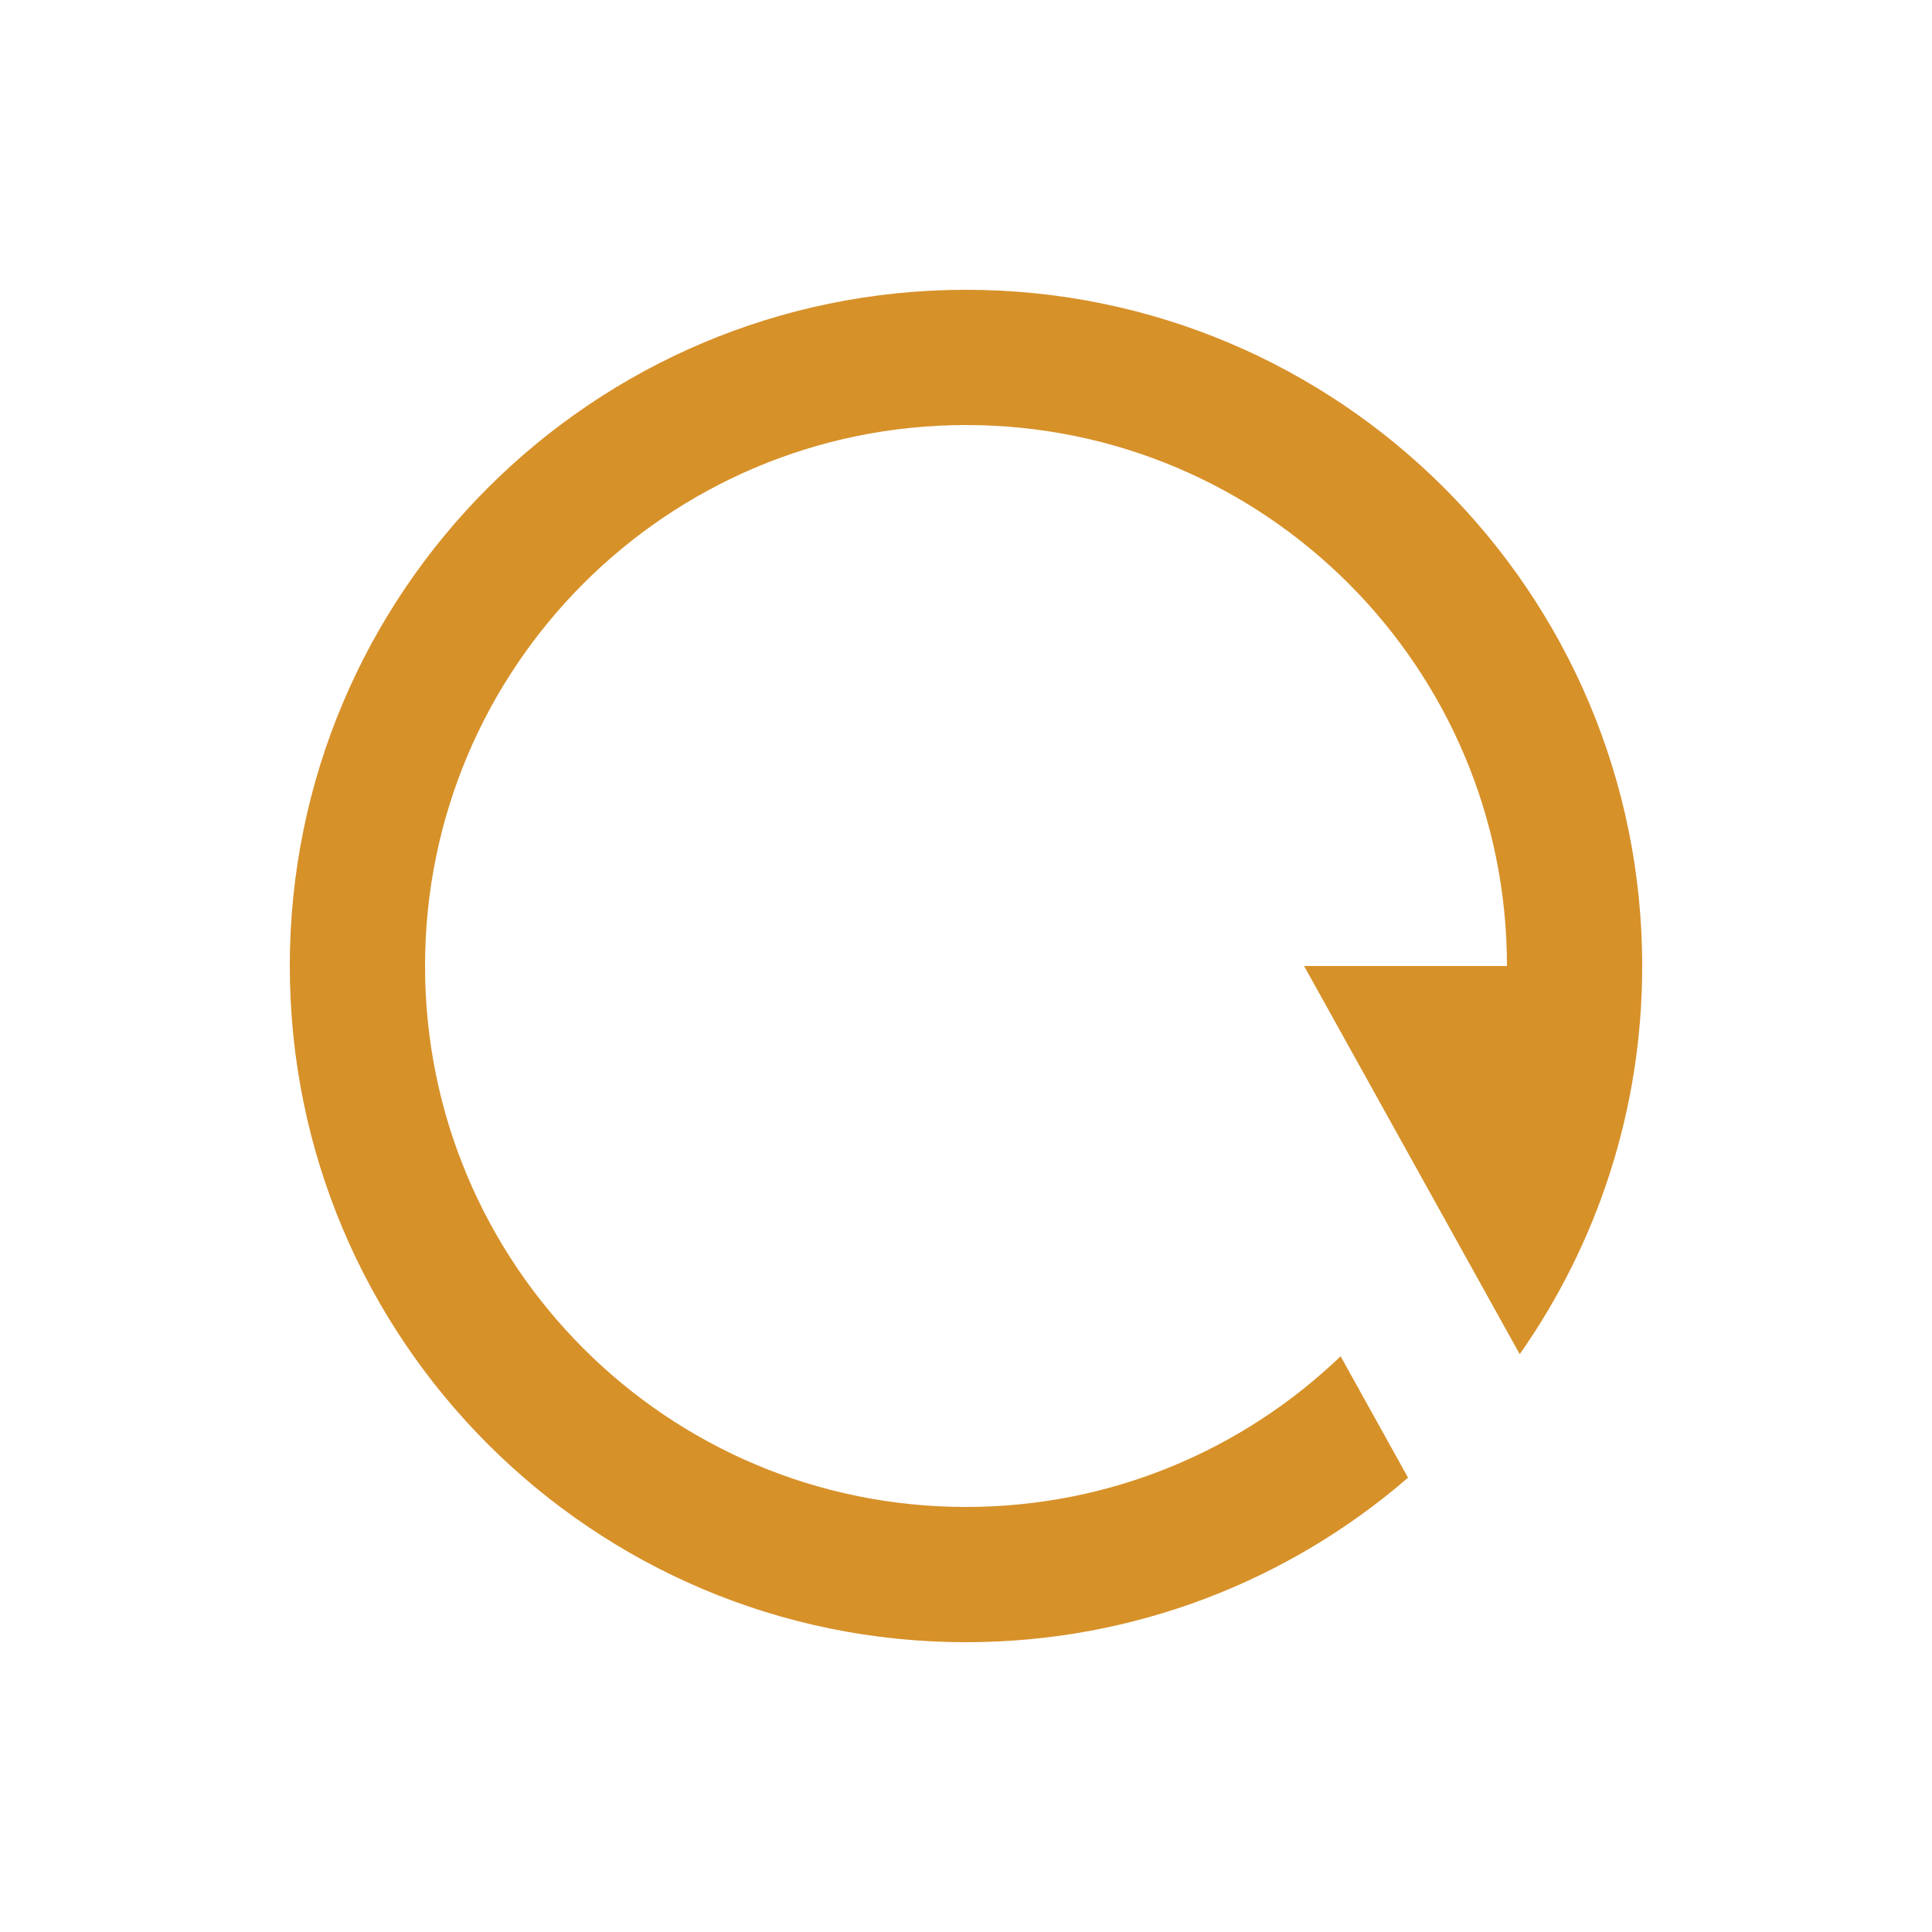 <svg width="20" height="20" viewBox="0 0 20 20" fill="none" xmlns="http://www.w3.org/2000/svg">
<path d="M14.576 15.297C13.349 16.358 11.749 17 10 17C6.134 17 3 13.866 3 10C3 6.134 6.134 3 10 3C13.866 3 17 6.134 17 10C17 11.495 16.531 12.881 15.732 14.018L13.5 10H15.6C15.6 6.907 13.093 4.4 10 4.4C6.907 4.4 4.4 6.907 4.4 10C4.4 13.093 6.907 15.6 10 15.6C11.505 15.6 12.871 15.006 13.878 14.04L14.576 15.297Z" fill="#D79129"/>
</svg>
